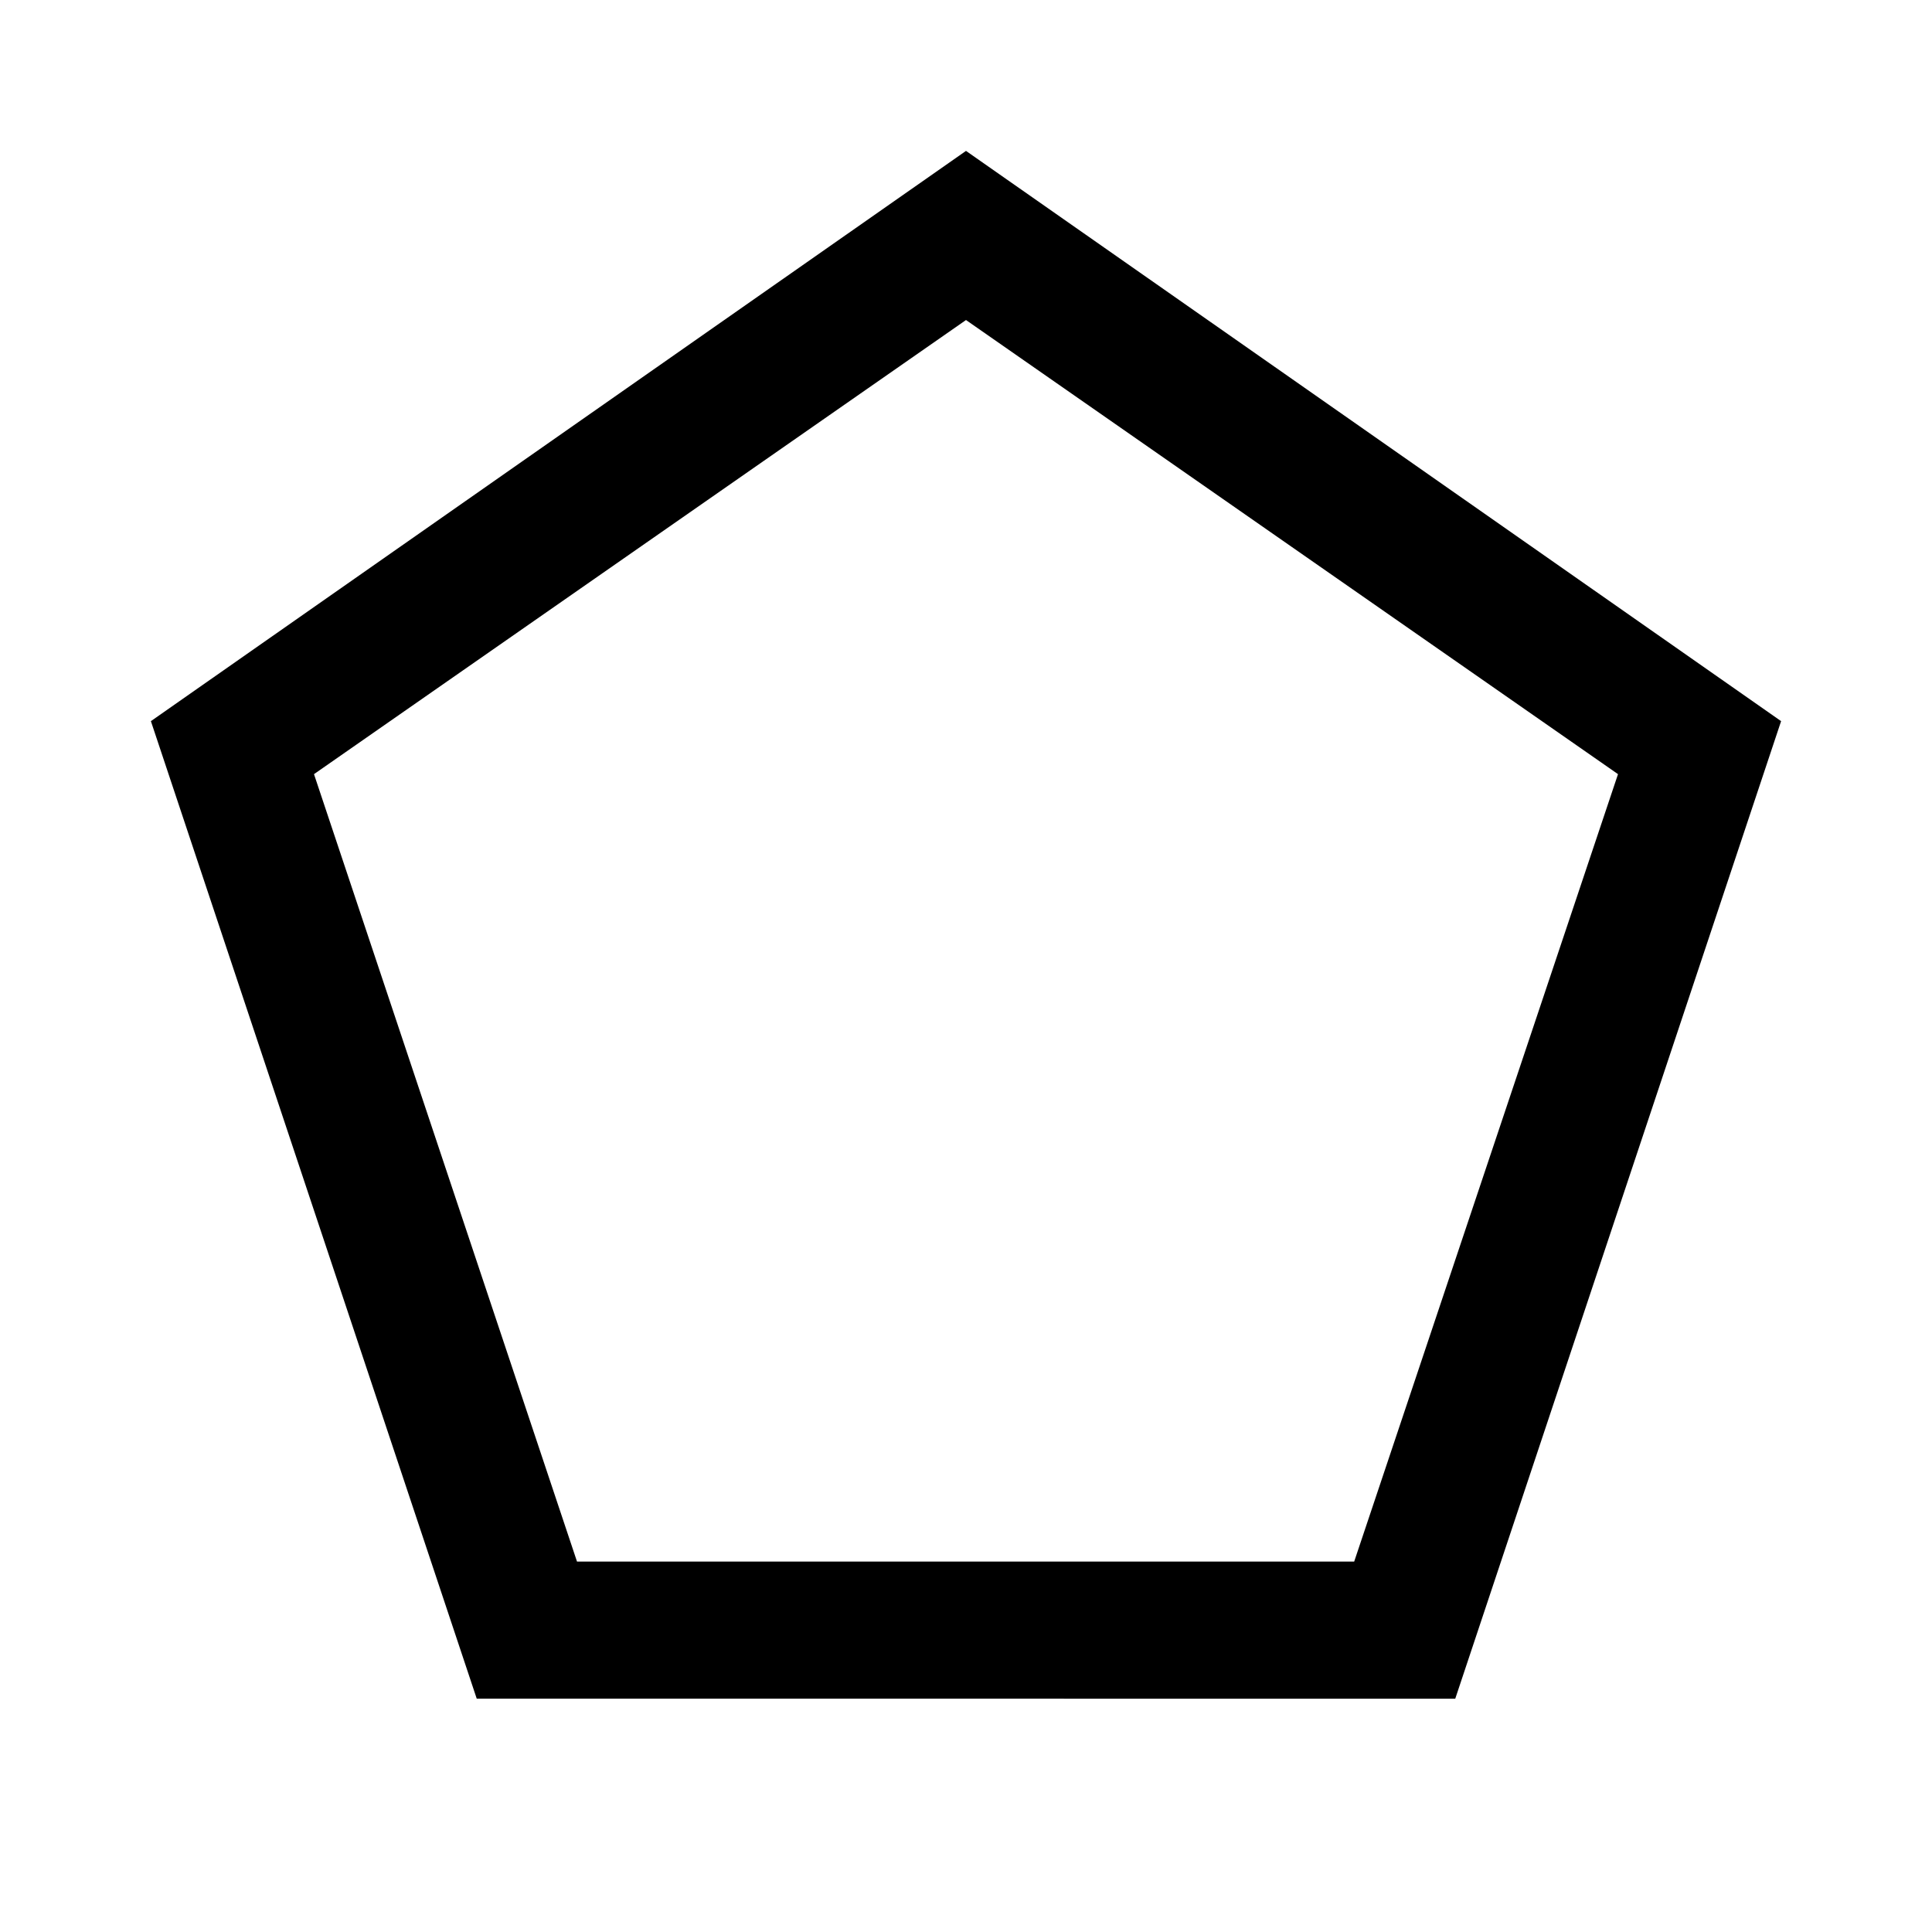 <svg xmlns="http://www.w3.org/2000/svg" height="48" viewBox="0 -960 960 960" width="48"><path d="M286.71-184.07h386.18l131.09-391.26L480-800.98 156.02-575.33l130.69 391.26Zm-49.82 68.14L74.98-601.67 480-885.02l405.02 283.35-161.91 485.74H236.89ZM480-492.76Z"/></svg>
